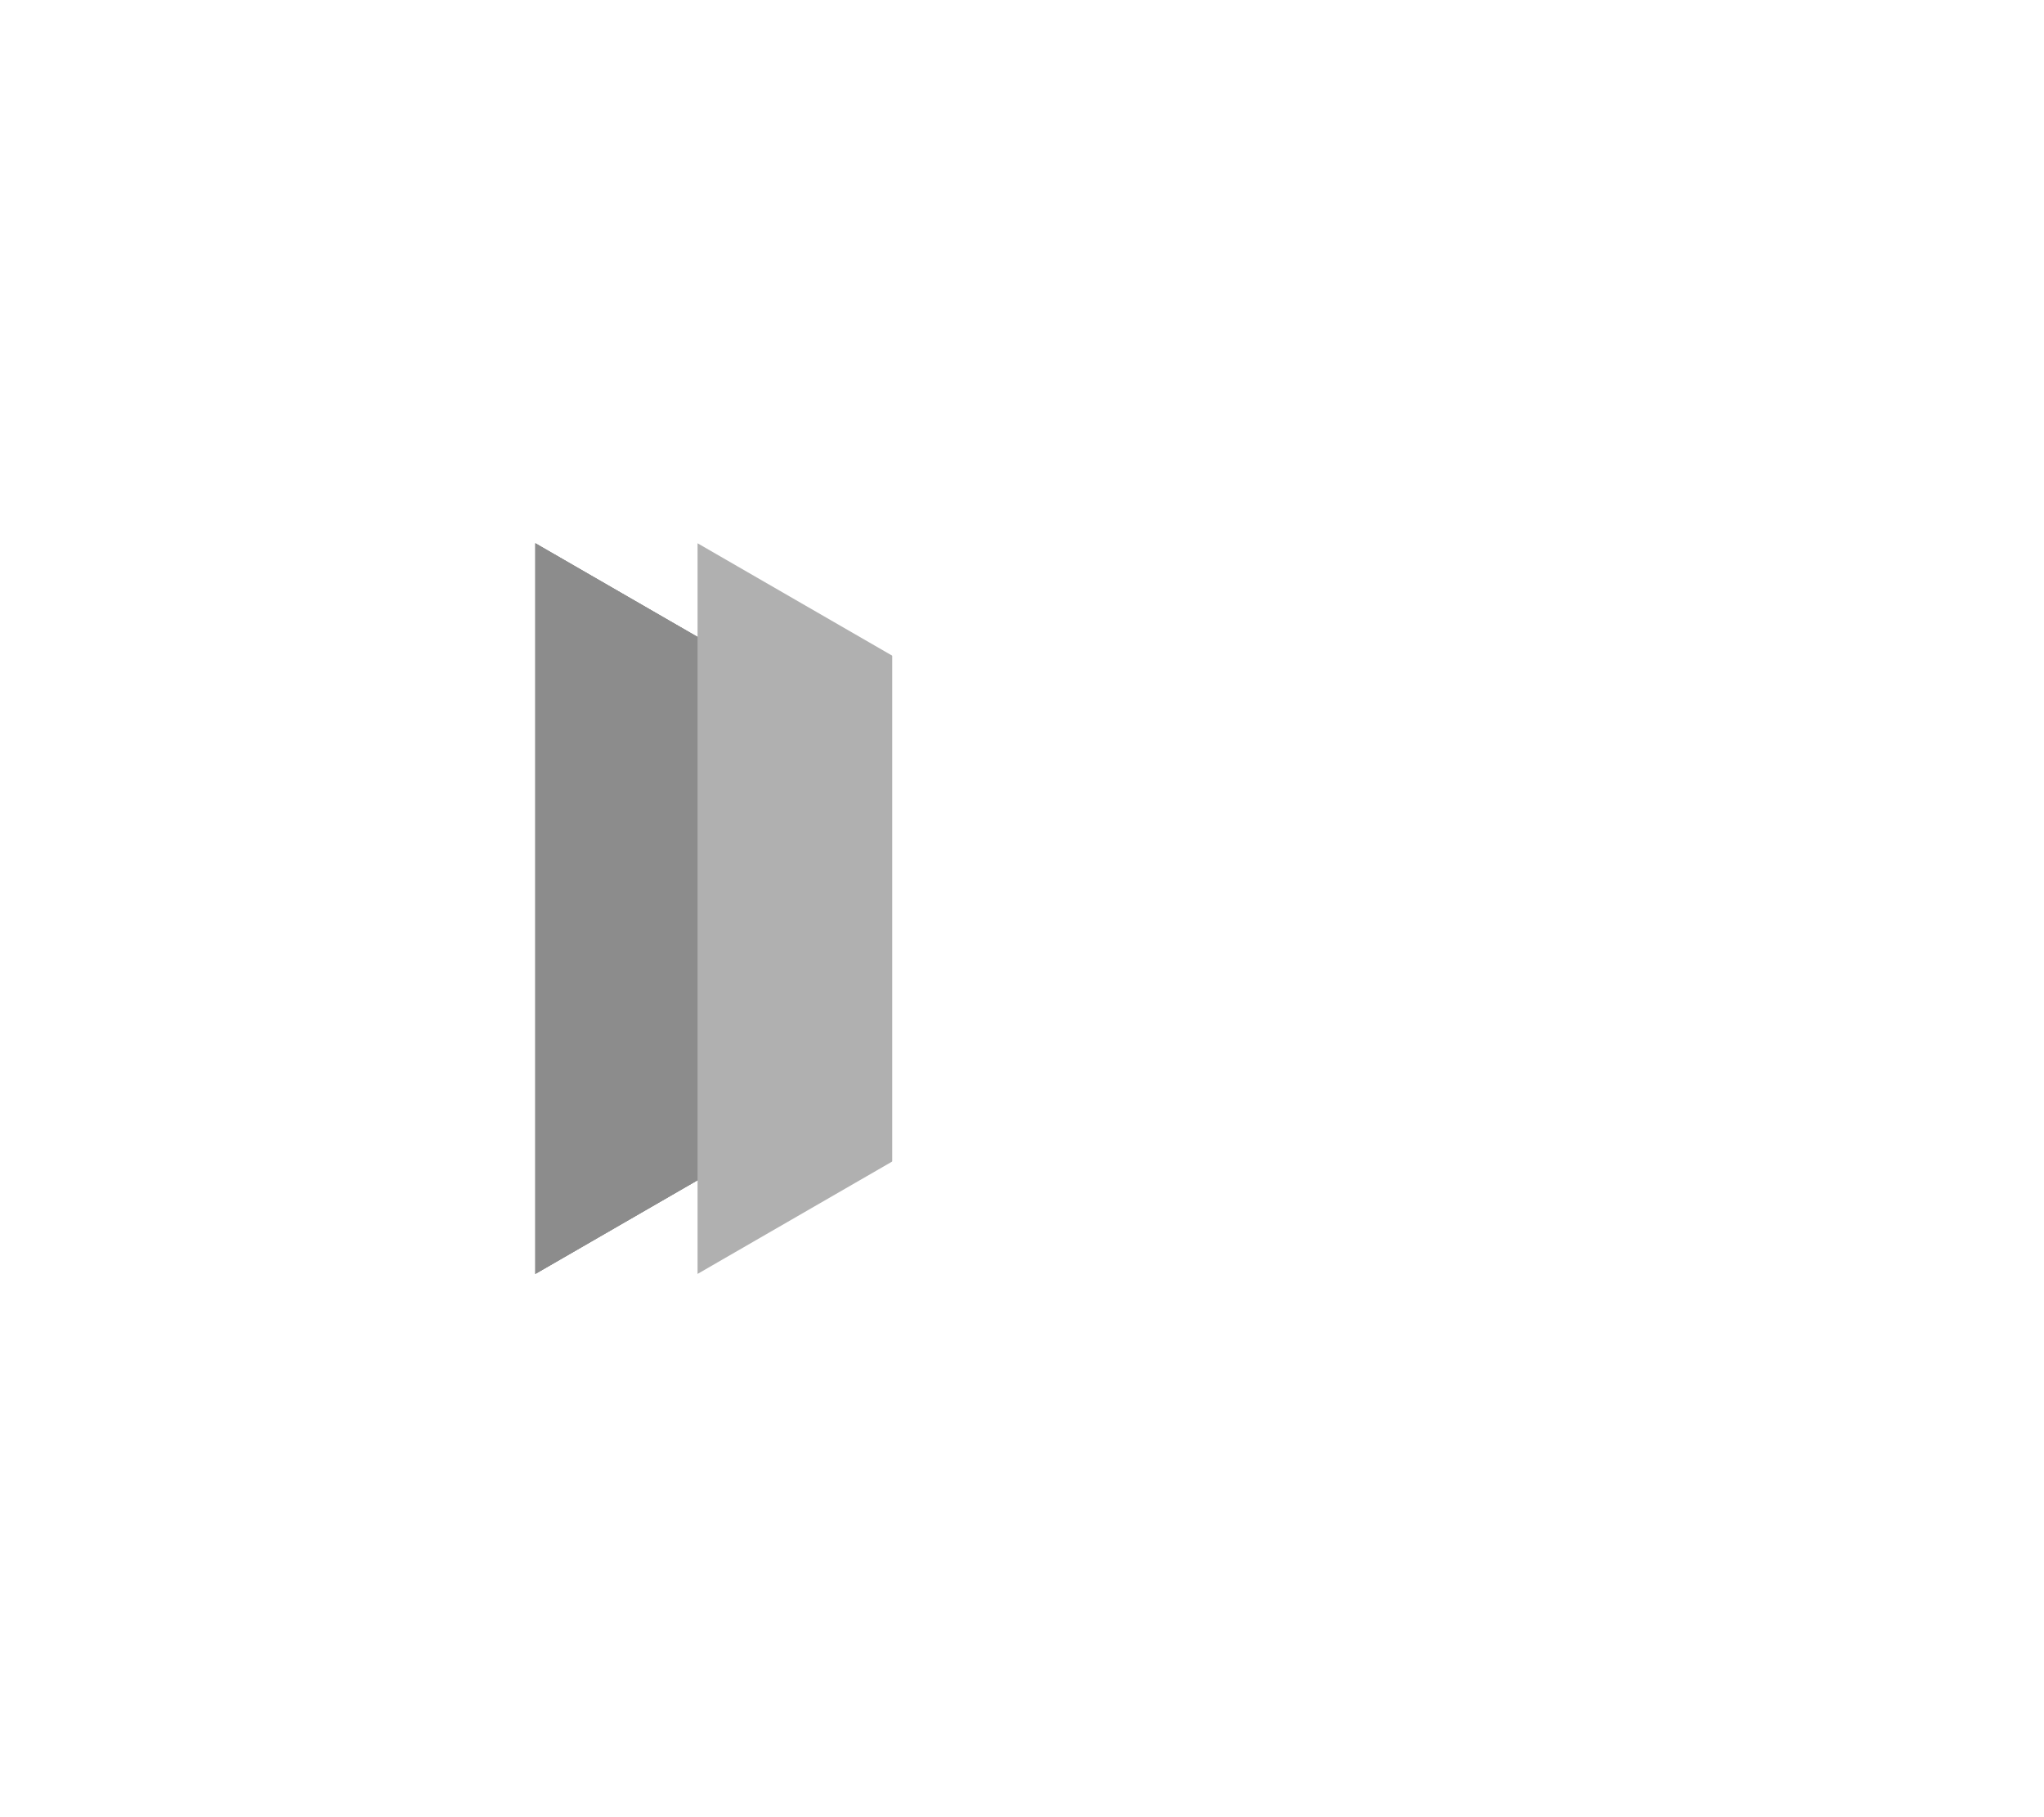 <svg width="63" height="56" viewBox="0 0 63 56" fill="none" xmlns="http://www.w3.org/2000/svg">
<g filter="url(#filter0_d_235_1357)">
<path d="M36 24L16.5 35.258L16.5 12.742L36 24Z" fill="#8C8C8C"/>
<path d="M36 24L16.5 35.258L16.5 12.742L36 24Z" fill="#8C8C8C"/>
<path d="M36 24L16.5 35.258L16.5 12.742L36 24Z" fill="#8C8C8C"/>
<path d="M41 24L21.5 35.258L21.5 12.742L41 24Z" fill="#B0B0B0"/>
<path d="M47 24L27.5 35.258L27.5 12.742L47 24Z" fill="white"/>
</g>
<defs>
<filter id="filter0_d_235_1357" x="0.5" y="0.742" width="62.5" height="54.517" filterUnits="userSpaceOnUse" color-interpolation-filters="sRGB">
<feFlood flood-opacity="0" result="BackgroundImageFix"/>
<feColorMatrix in="SourceAlpha" type="matrix" values="0 0 0 0 0 0 0 0 0 0 0 0 0 0 0 0 0 0 127 0" result="hardAlpha"/>
<feOffset dy="4"/>
<feGaussianBlur stdDeviation="8"/>
<feComposite in2="hardAlpha" operator="out"/>
<feColorMatrix type="matrix" values="0 0 0 0 0 0 0 0 0 0 0 0 0 0 0 0 0 0 0.25 0"/>
<feBlend mode="normal" in2="BackgroundImageFix" result="effect1_dropShadow_235_1357"/>
<feBlend mode="normal" in="SourceGraphic" in2="effect1_dropShadow_235_1357" result="shape"/>
</filter>
</defs>
</svg>
